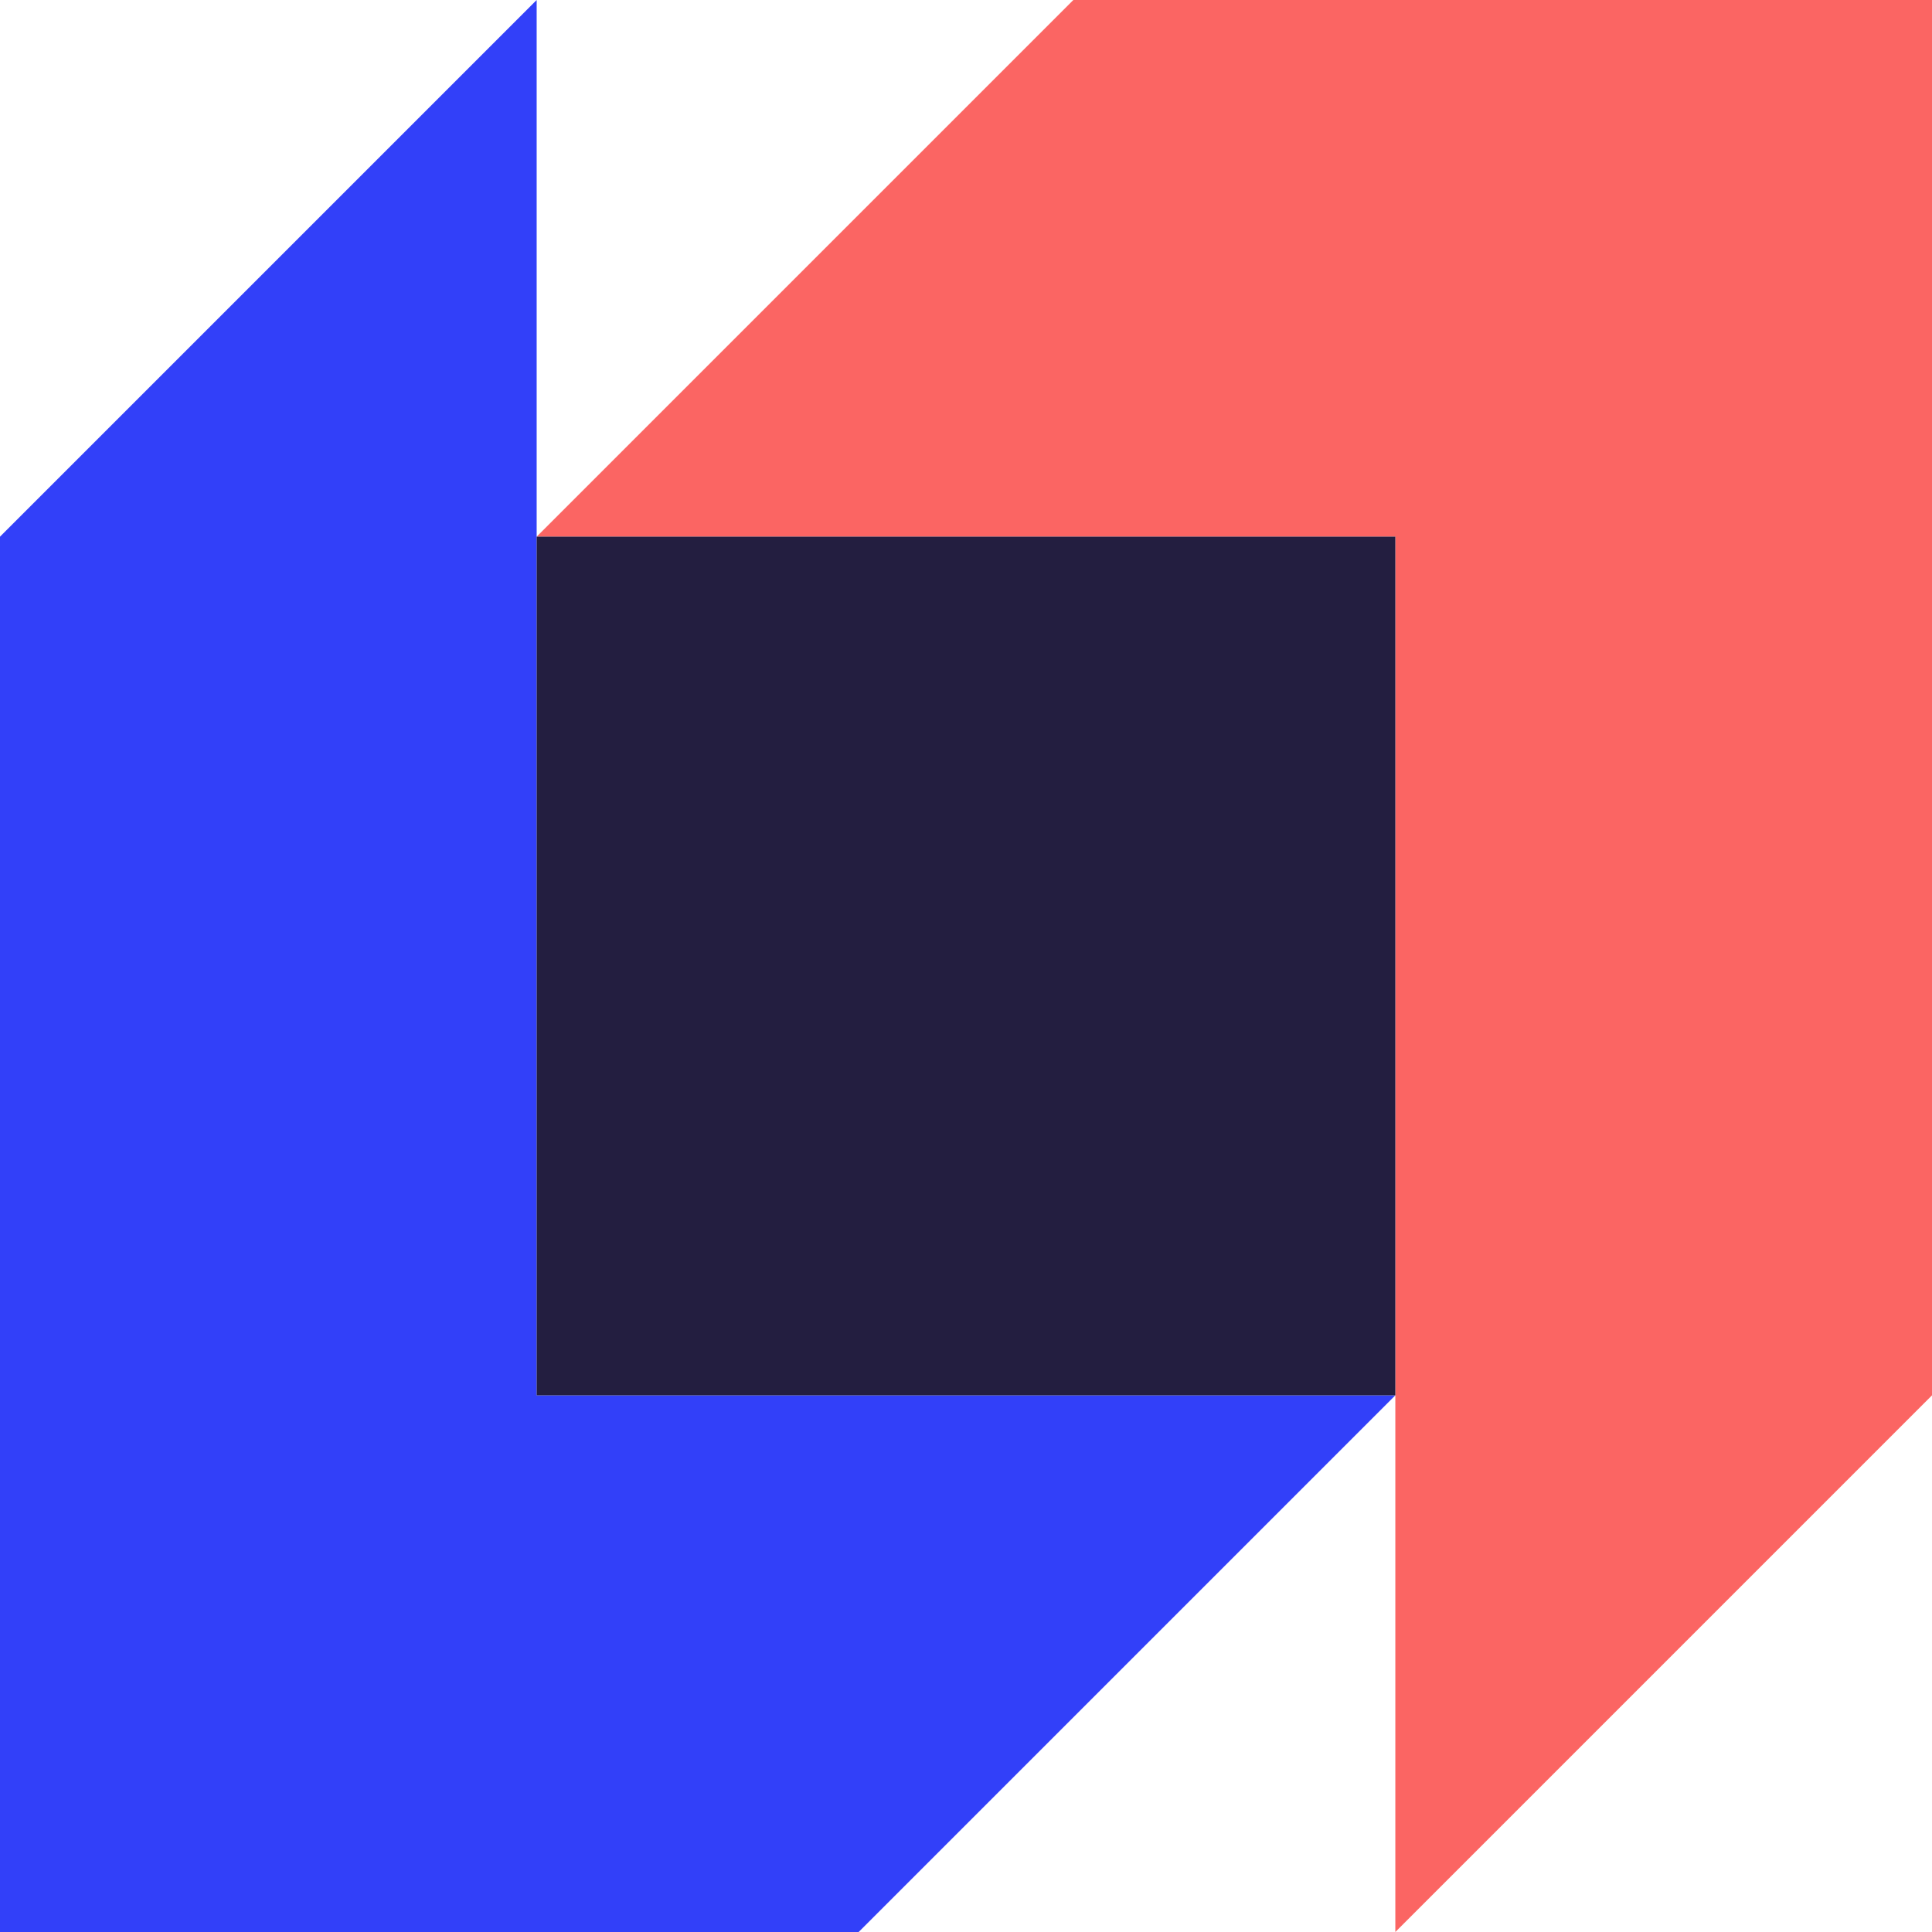 <svg xmlns="http://www.w3.org/2000/svg" version="1.1" xmlns:xlink="http://www.w3.org/1999/xlink" xmlns:svgjs="http://svgjs.com/svgjs" width="90" height="90"><svg width="90" height="90" viewBox="0 0 90 90" fill="none" xmlns="http://www.w3.org/2000/svg">
<path d="M65 90L90 65L90 0L50 0L25 25L65 25L65 90Z" fill="#FB6563"></path>
<path d="M25 0L0 25L0 90L40 90L65 65L25 65L25 0Z" fill="#3240F9"></path>
<path d="M65 25L25 25L25 65L65 65L65 25Z" fill="#231E40"></path>
</svg><style>@media (prefers-color-scheme: light) { :root { filter: none; } }
</style></svg>
